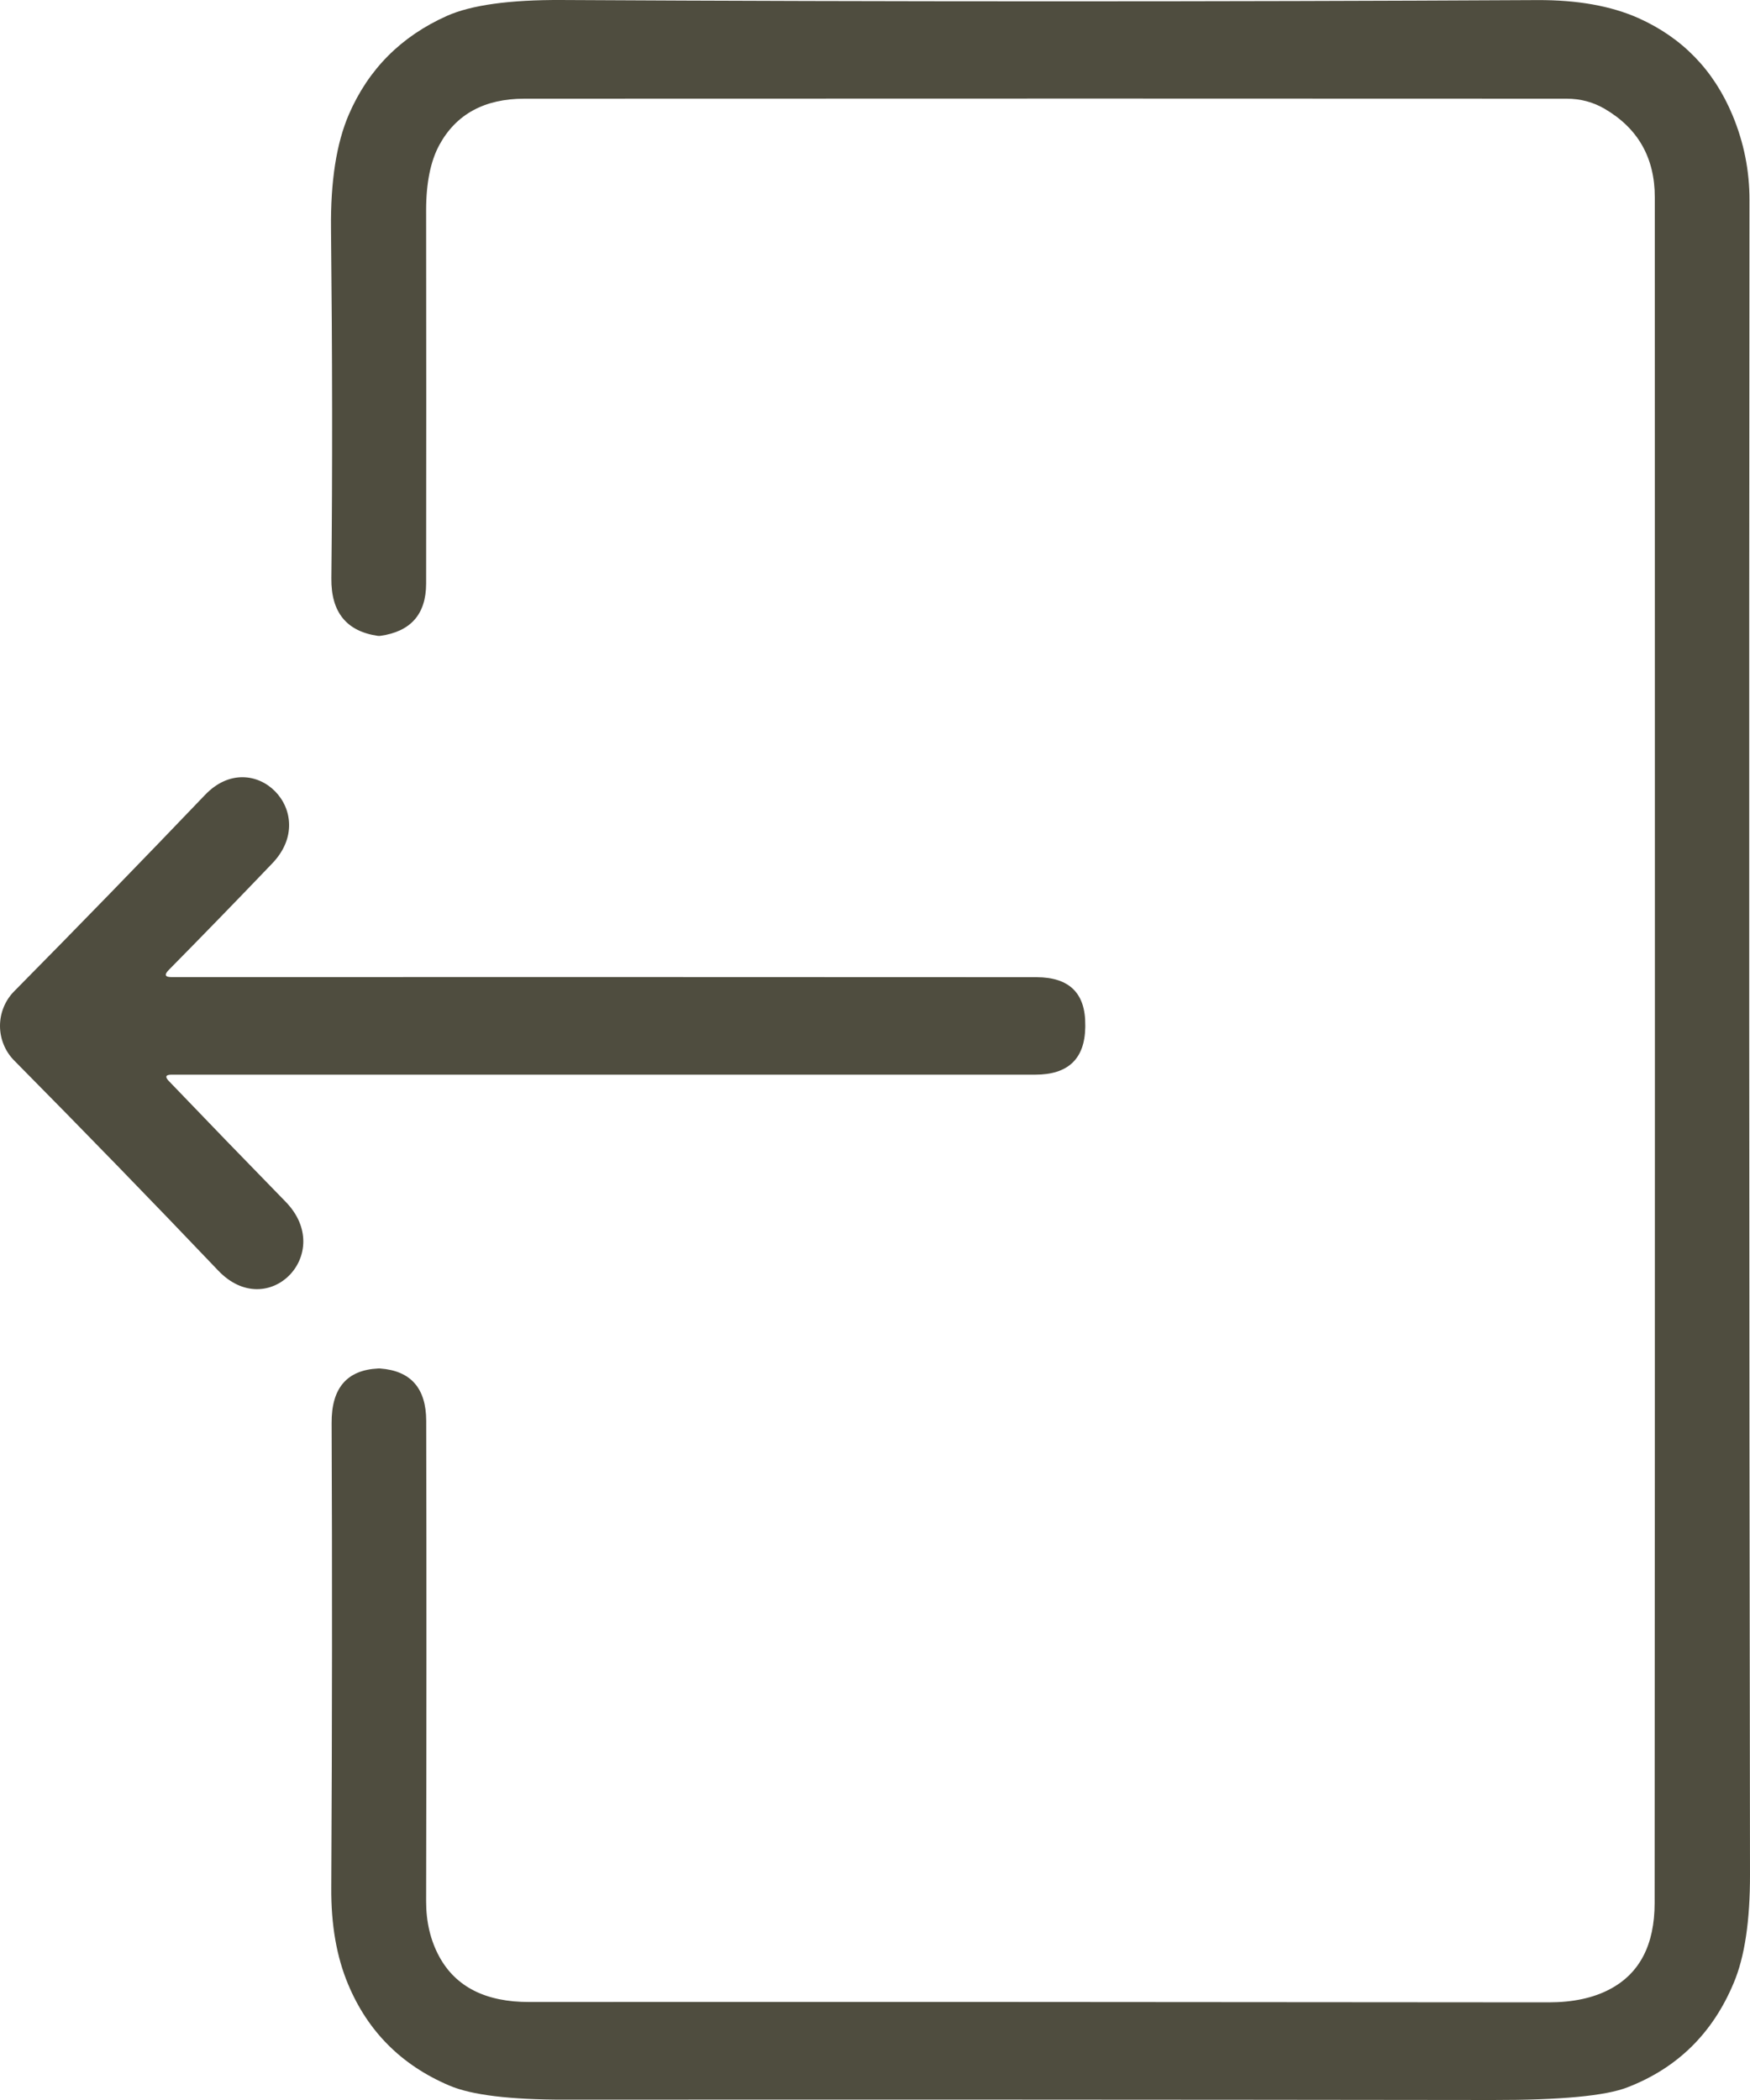 <svg width="20" height="24" viewBox="0 0 20 24" fill="none" xmlns="http://www.w3.org/2000/svg">
<path d="M18.338 1.243C18.206 1.166 18.062 1.128 17.904 1.128C14.614 1.126 10.643 1.126 5.993 1.128C5.538 1.128 5.214 1.304 5.022 1.655C4.921 1.84 4.87 2.089 4.87 2.403C4.872 3.912 4.872 5.334 4.87 6.671C4.869 7.02 4.694 7.218 4.346 7.267C4.337 7.268 4.328 7.268 4.318 7.267C3.96 7.215 3.783 6.997 3.787 6.61C3.8 5.372 3.798 4.04 3.783 2.613C3.777 2.072 3.845 1.637 3.987 1.308C4.211 0.79 4.585 0.415 5.109 0.181C5.386 0.058 5.823 -0.003 6.421 9.22792e-05C10.17 0.02 13.886 0.02 17.571 0.001C18.026 -0.001 18.409 0.067 18.723 0.206C19.226 0.431 19.585 0.801 19.8 1.316C19.93 1.628 19.995 1.952 19.994 2.288C19.988 8.428 19.99 14.805 20 21.42C20.001 21.953 19.939 22.367 19.813 22.664C19.573 23.238 19.169 23.635 18.6 23.855C18.35 23.953 17.837 24.001 17.058 24C13.218 23.995 9.685 23.994 6.46 23.996C5.828 23.997 5.386 23.943 5.133 23.834C4.589 23.602 4.204 23.217 3.979 22.679C3.847 22.365 3.783 21.998 3.786 21.576C3.796 19.716 3.797 17.945 3.79 16.264C3.787 15.865 3.964 15.657 4.322 15.64C4.329 15.639 4.336 15.639 4.343 15.64C4.694 15.665 4.87 15.865 4.871 16.238C4.875 18.025 4.874 19.856 4.87 21.731C4.87 21.967 4.92 22.177 5.02 22.361C5.209 22.708 5.552 22.881 6.048 22.88C9.749 22.878 13.632 22.88 17.697 22.884C17.974 22.884 18.207 22.835 18.396 22.735C18.739 22.555 18.91 22.226 18.91 21.748C18.914 15.281 18.914 8.784 18.912 2.255C18.912 1.803 18.72 1.466 18.338 1.243Z" fill="#4F4D3F"/>
<path d="M1.959 12.282C1.893 12.282 1.883 12.306 1.93 12.355C2.368 12.812 2.813 13.272 3.264 13.734C3.839 14.324 3.064 15.12 2.493 14.52C1.749 13.739 0.972 12.939 0.16 12.118C0.109 12.066 0.069 12.005 0.042 11.938C0.014 11.87 0 11.798 0 11.725C0 11.651 0.014 11.579 0.042 11.511C0.069 11.444 0.109 11.383 0.16 11.331C0.909 10.573 1.636 9.824 2.343 9.085C2.892 8.509 3.67 9.286 3.111 9.868C2.739 10.257 2.345 10.663 1.928 11.086C1.875 11.14 1.886 11.167 1.959 11.167C5.285 11.166 8.581 11.166 11.847 11.168C12.222 11.169 12.407 11.352 12.403 11.717C12.403 11.726 12.403 11.734 12.403 11.741C12.397 12.102 12.206 12.282 11.831 12.282C8.418 12.282 5.128 12.282 1.959 12.282Z" fill="#4F4D3F"/>
</svg>
